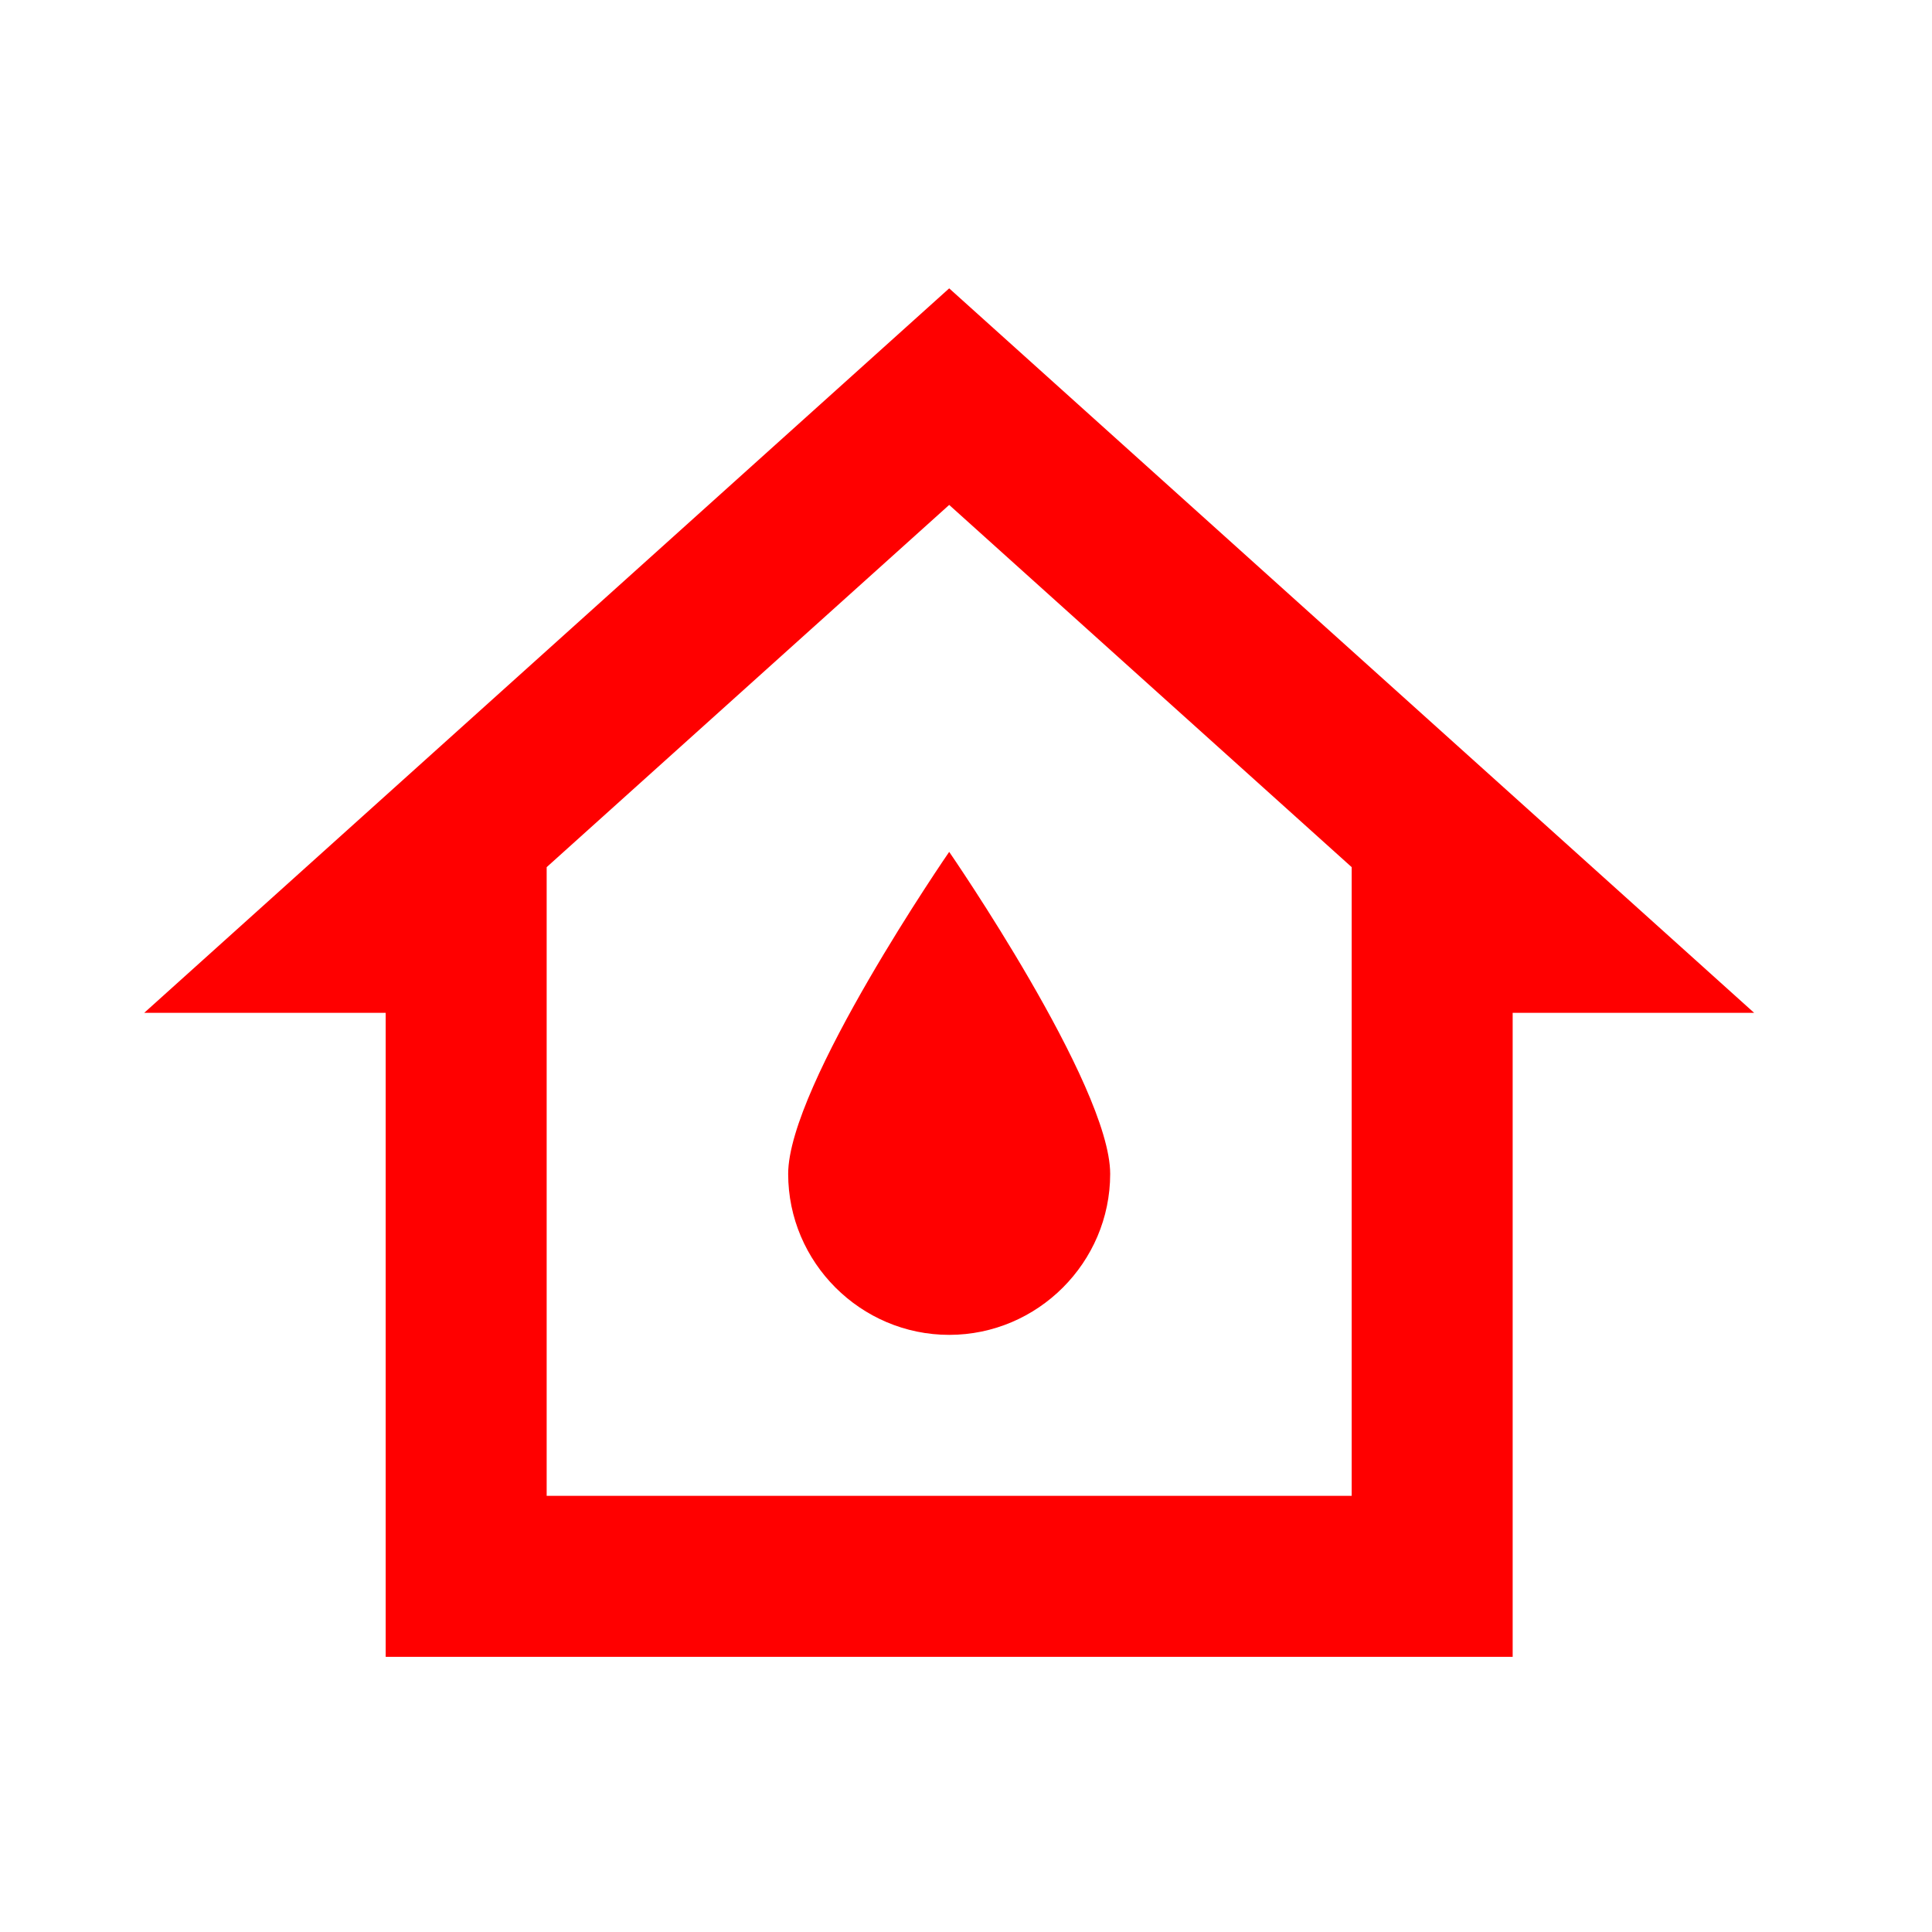 <svg width="67" height="67" viewBox="0 0 67 67" fill="none" xmlns="http://www.w3.org/2000/svg">
<path d="M32.917 10L5 35.125H13.375V57.458H52.458V35.125H60.833L32.917 10ZM18.958 51.875V30.072L32.917 17.51L46.875 30.072V51.875H18.958ZM38.5 40.708C38.5 43.779 35.987 46.292 32.917 46.292C29.846 46.292 27.333 43.779 27.333 40.708C27.333 37.638 32.917 29.542 32.917 29.542C32.917 29.542 38.5 37.638 38.5 40.708Z" fill="#FF0000"/>
</svg>
